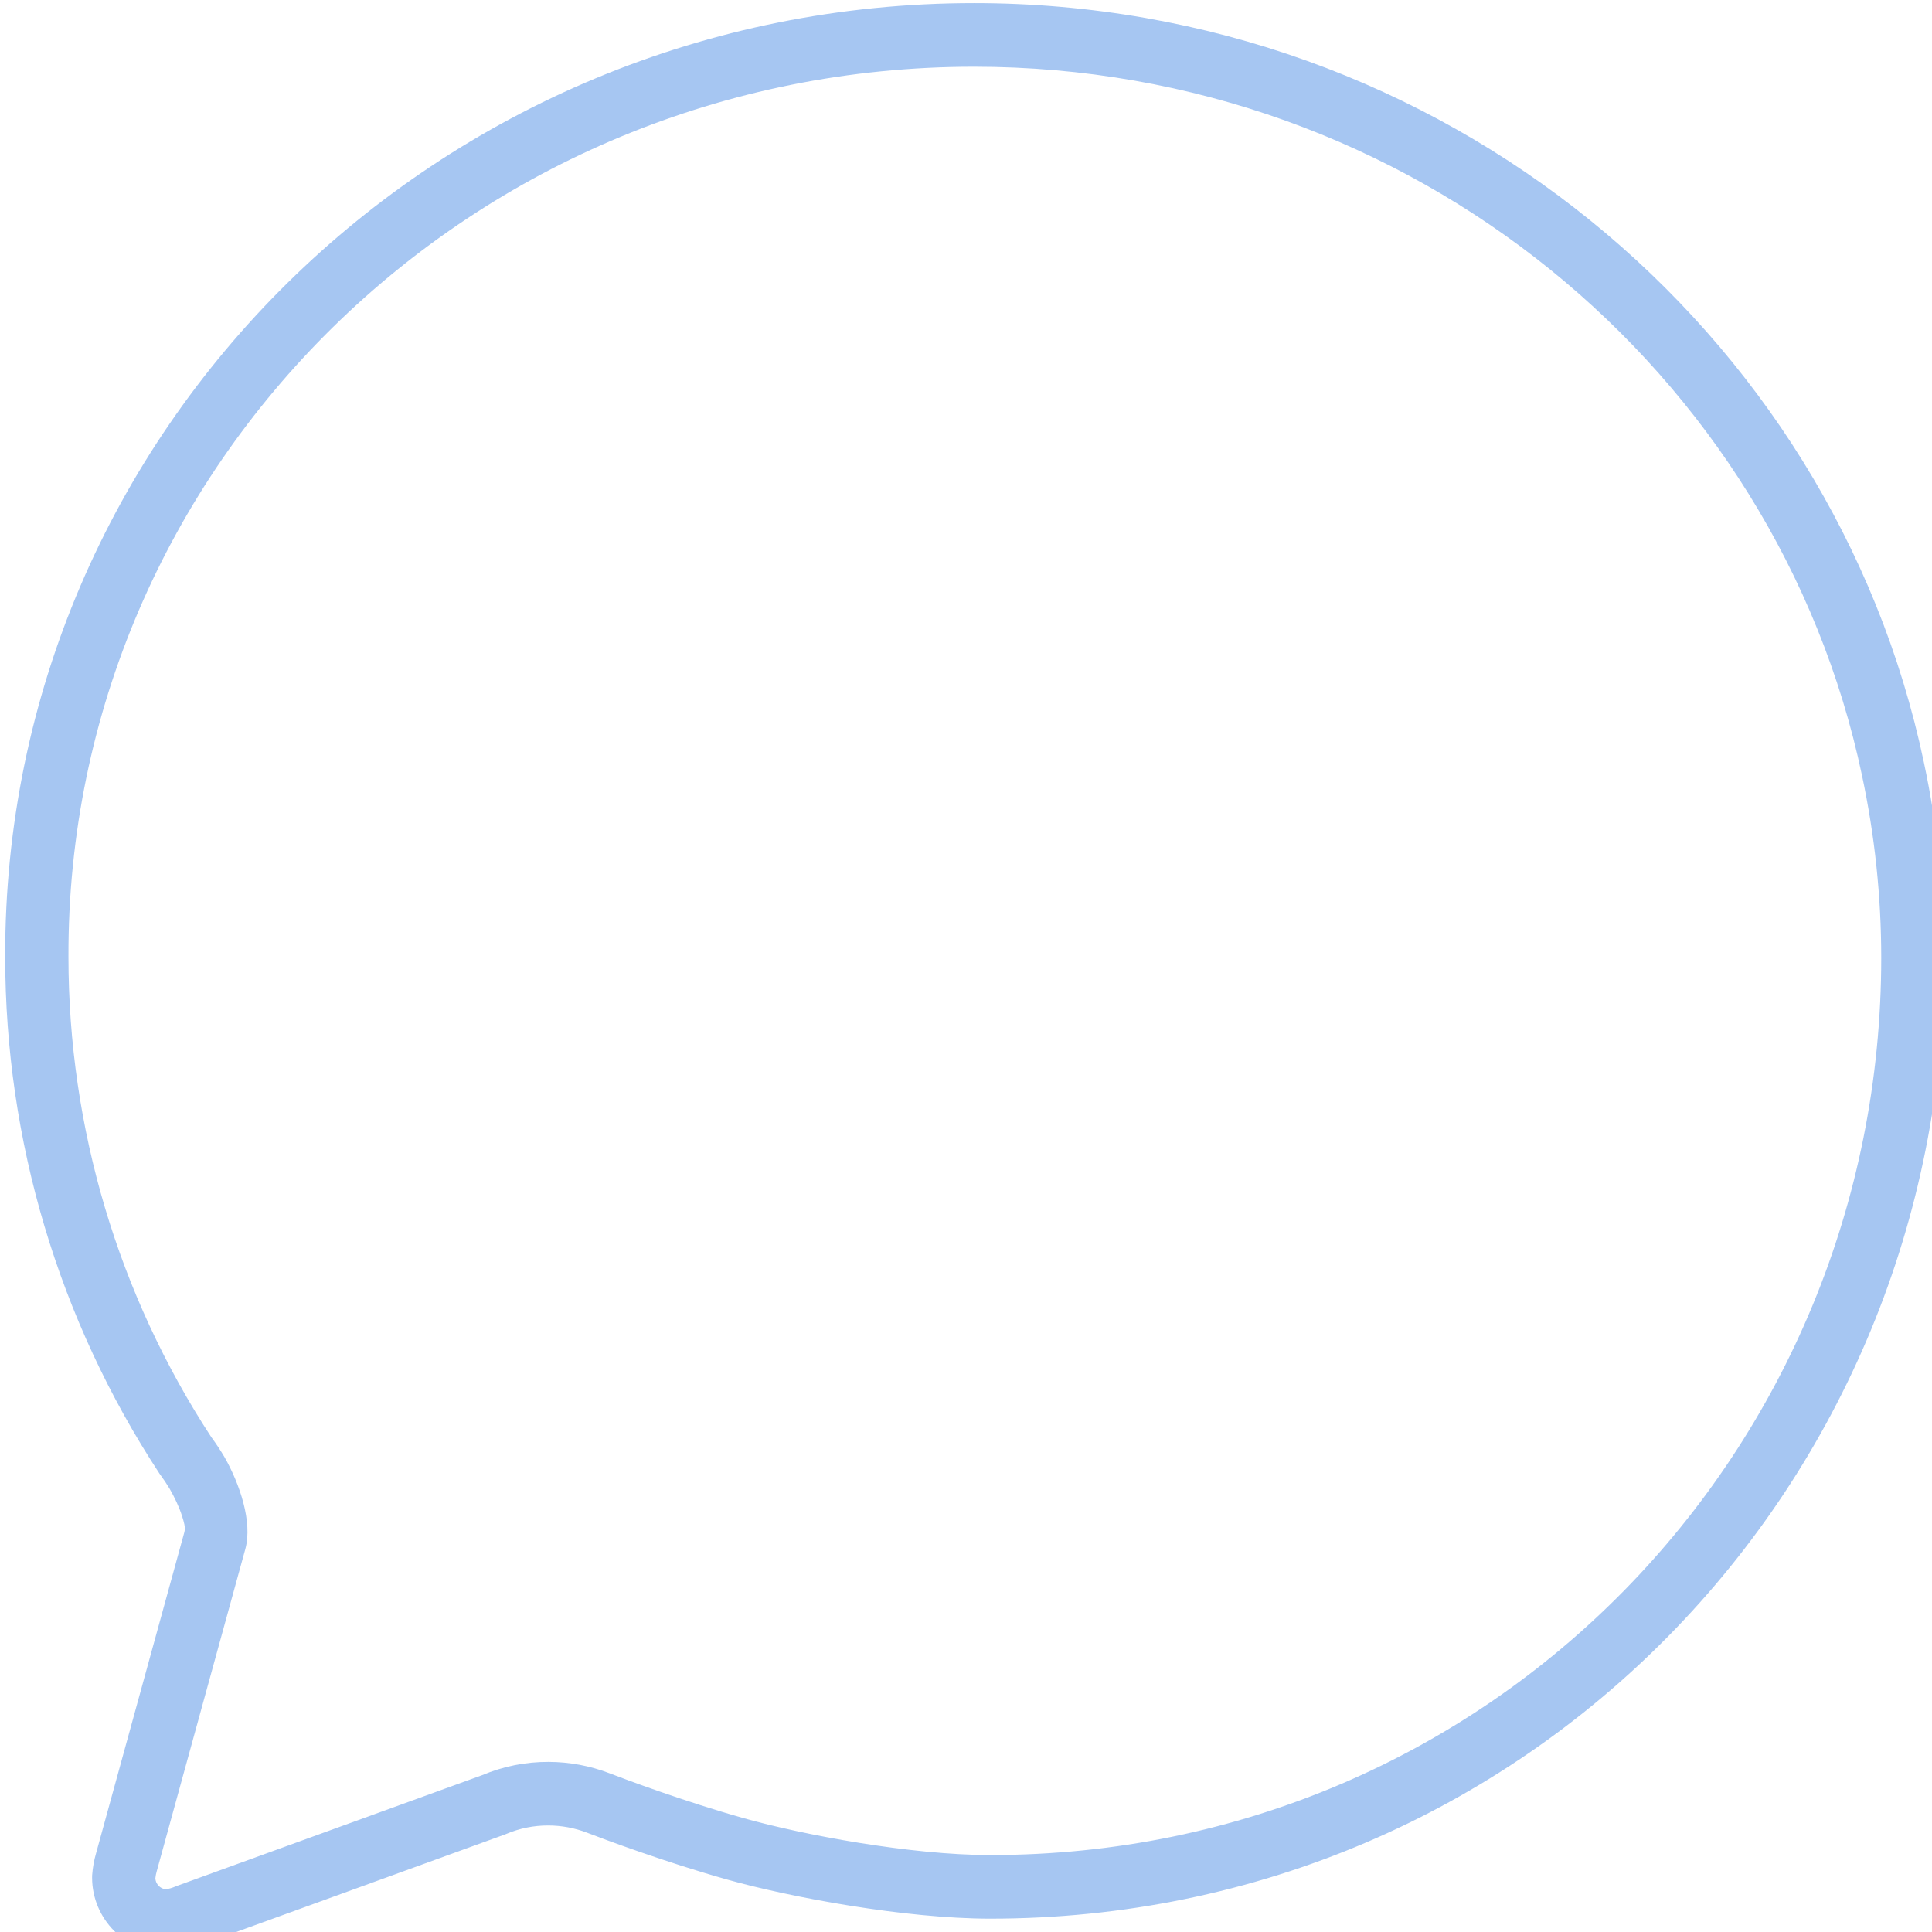 <?xml version="1.0" encoding="UTF-8" standalone="no"?>
<!DOCTYPE svg PUBLIC "-//W3C//DTD SVG 1.1//EN" "http://www.w3.org/Graphics/SVG/1.1/DTD/svg11.dtd">
<svg width="100%" height="100%" viewBox="0 0 41 41" version="1.1" xmlns="http://www.w3.org/2000/svg" xmlns:xlink="http://www.w3.org/1999/xlink" xml:space="preserve" xmlns:serif="http://www.serif.com/" style="fill-rule:evenodd;clip-rule:evenodd;stroke-linejoin:round;stroke-miterlimit:2;">
    <g transform="matrix(1,0,0,1,-290.248,-427.128)">
        <g transform="matrix(1.387,0,0,3.564,5.761,0)">
            <g transform="matrix(0.069,0,0,0.027,202.361,118.757)">
                <path d="M80.724,378.159C81.004,377.124 80.602,375.913 80.213,374.675C79.55,372.564 78.501,370.459 77.488,368.682C76.838,367.596 76.133,366.544 75.377,365.528L75.257,365.367L75.146,365.2C52.866,331.411 40.987,291.814 40.988,251.341C40.638,135.267 136.806,40.988 255.83,40.988C359.612,40.988 446.189,112.949 466.437,208.386C469.473,222.552 471.007,237 471.012,251.489C471.012,367.749 378.451,463.432 259.41,463.432C240.499,463.432 214.97,458.698 201.05,454.802C187.298,450.953 173.567,445.849 170.034,444.485C167.286,443.428 164.362,442.885 161.408,442.882C158.203,442.869 155.025,443.507 152.074,444.757L151.899,444.831C151.899,444.831 84.071,469.31 84.119,469.29C82.031,470.171 79.823,470.738 77.569,470.974L77.195,471.013L76.819,471.012C67.725,470.984 60.257,463.494 60.257,454.4C60.257,454.319 60.258,454.238 60.259,454.158L60.262,453.947L60.278,453.737C60.396,452.161 60.677,450.601 61.117,449.084L80.724,378.159ZM74.284,454.54C74.351,455.784 75.317,456.807 76.571,456.966C77.315,456.85 78.042,456.64 78.735,456.341L78.93,456.257C78.93,456.257 146.805,431.761 146.717,431.797C151.38,429.84 156.39,428.84 161.448,428.858C166.104,428.865 170.722,429.726 175.073,431.398C178.471,432.71 191.642,437.607 204.83,441.298C217.85,444.942 241.721,449.408 259.41,449.408C370.568,449.408 456.988,360.051 456.988,251.491C456.984,237.988 455.554,224.519 452.722,211.309C433.806,122.13 352.805,55.012 255.83,55.012C144.661,55.012 54.674,142.907 55.012,251.335C55.01,289.004 66.049,325.864 86.706,357.264C87.728,358.643 88.68,360.072 89.594,361.602L89.627,361.66C93.006,367.571 95.857,375.948 94.25,381.861L74.613,452.894L74.597,452.949C74.444,453.468 74.339,454.001 74.284,454.54Z" style="fill:rgb(166,198,242);"/>
            </g>
        </g>
    </g>
</svg>
